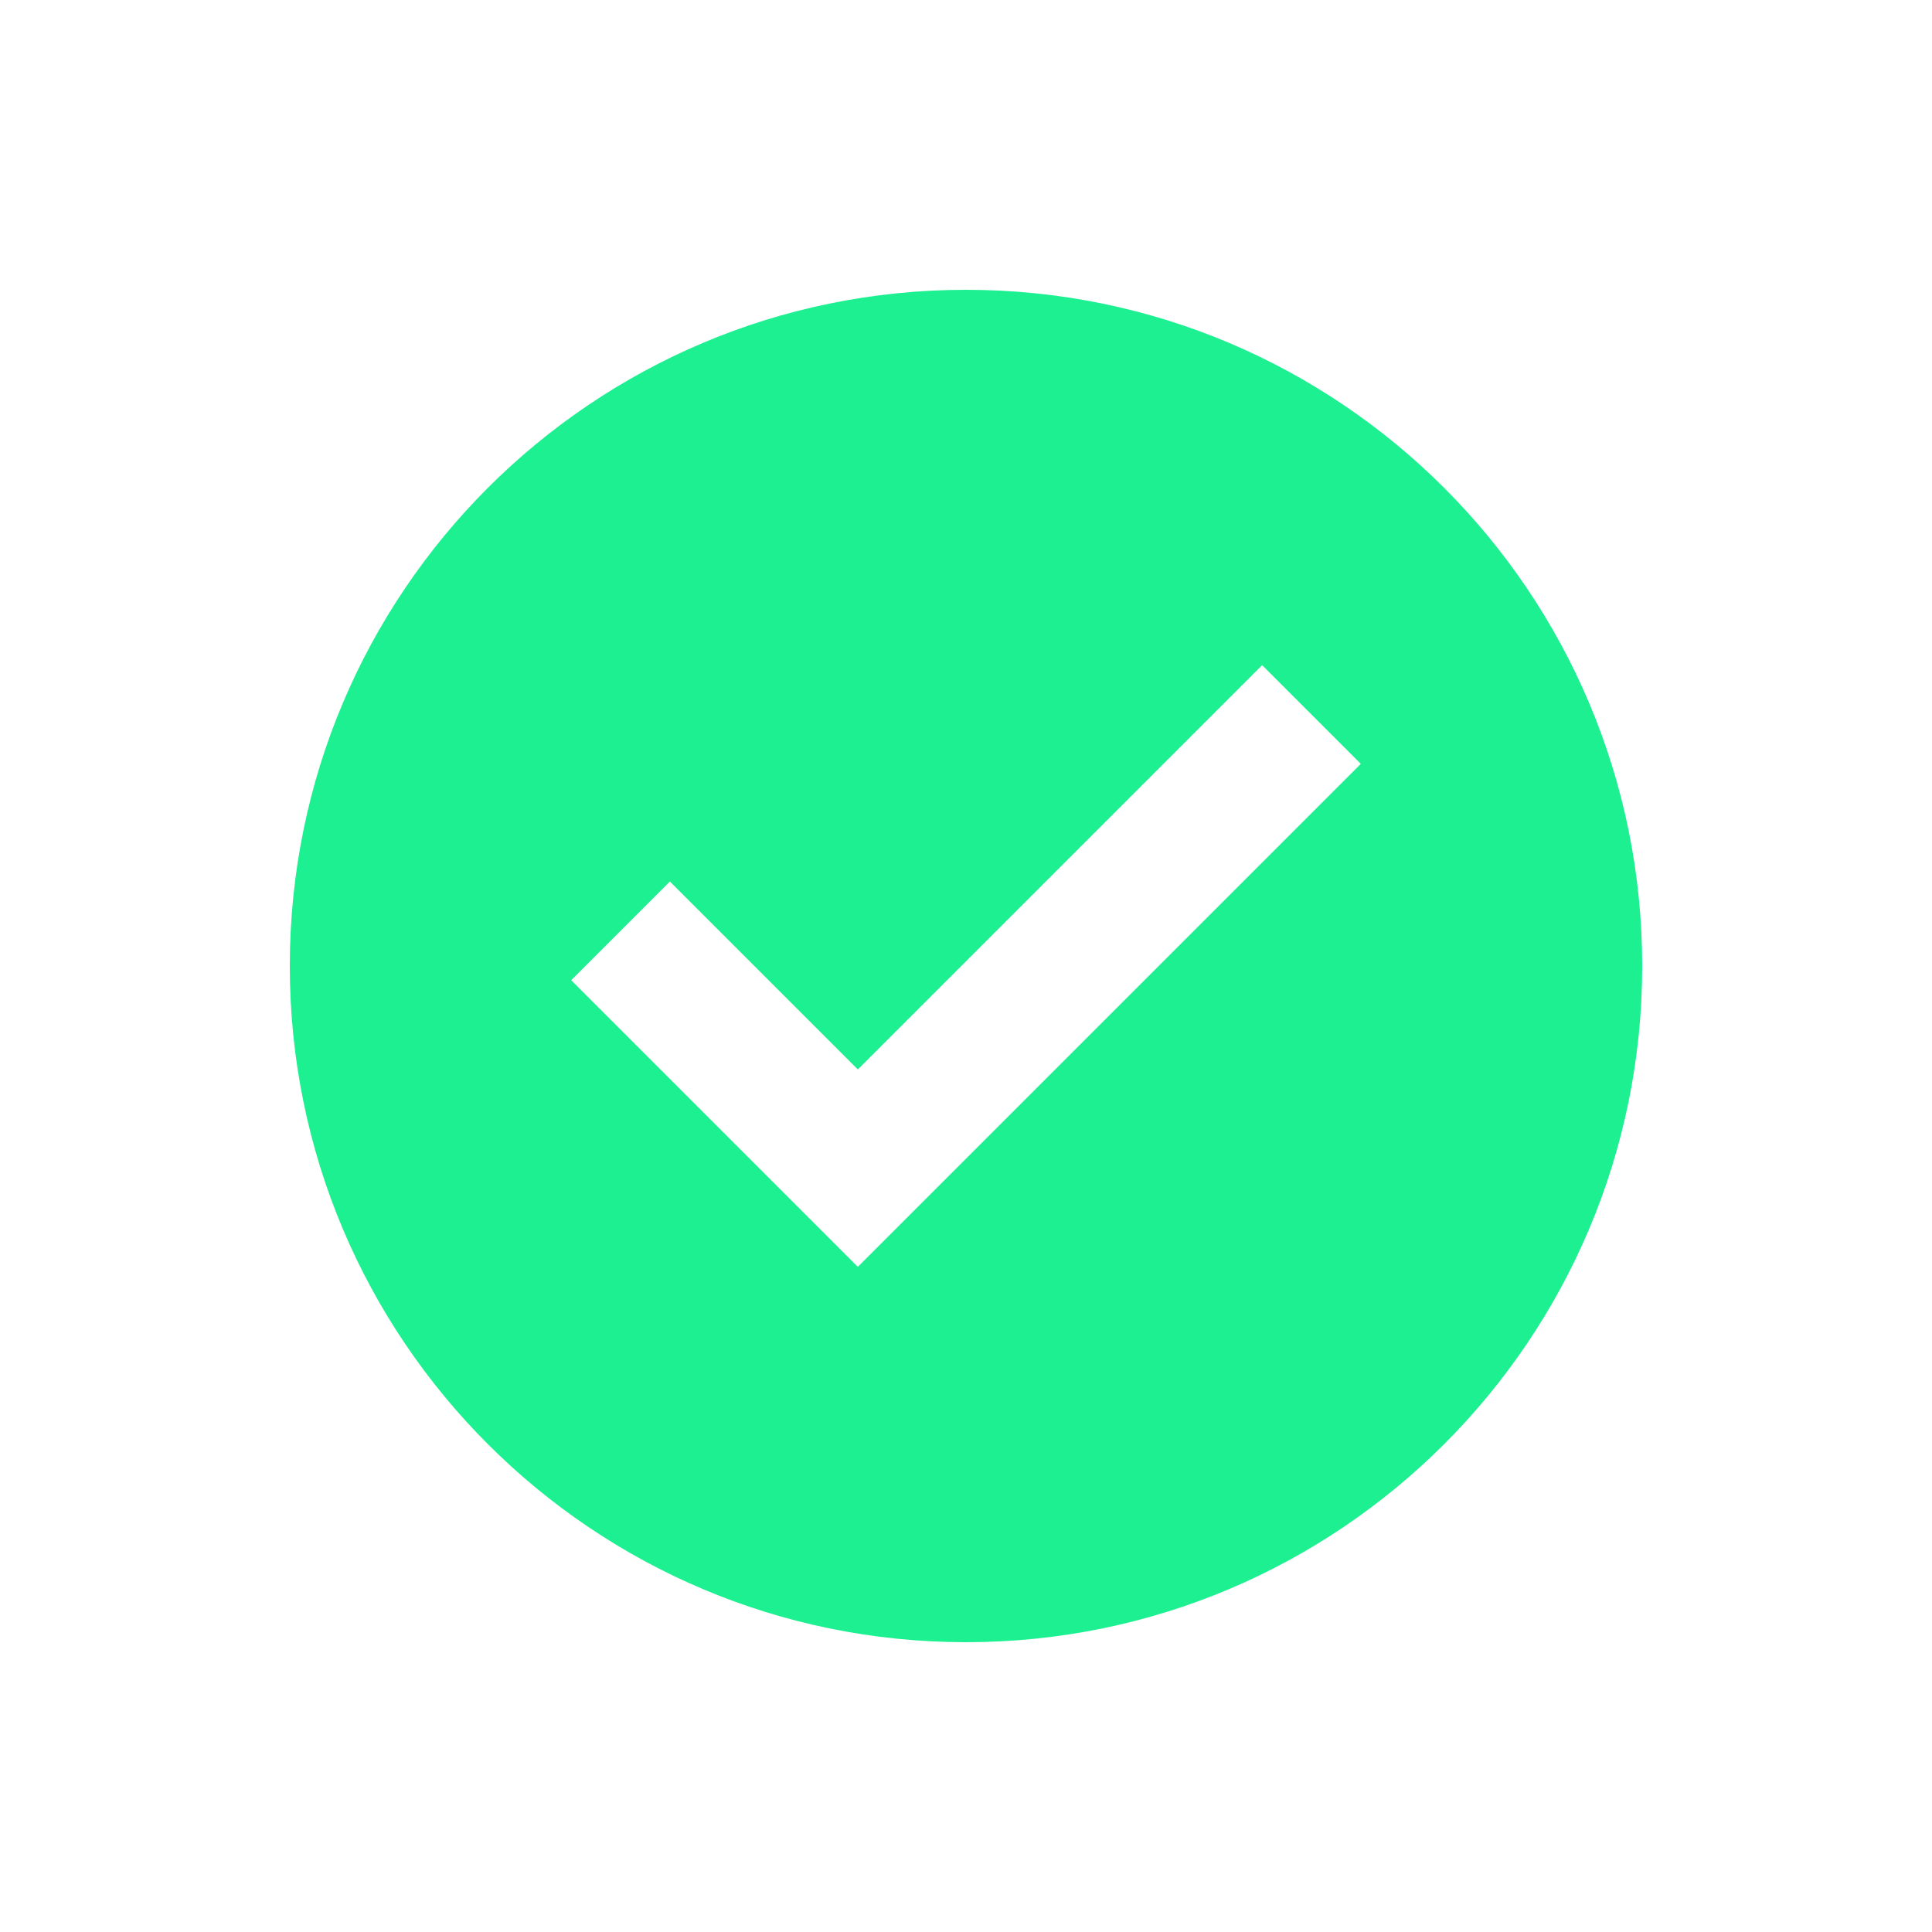 <svg version="1.1" id="Livello_1" xmlns="http://www.w3.org/2000/svg" xmlns:xlink="http://www.w3.org/1999/xlink" x="0px" y="0px" viewBox="0 0 100 100" style="enable-background:new 0 0 100 100;" xml:space="preserve">
<style type="text/css">
	.st0{fill:none;}
</style>
<g>
<rect class="st0" width="100" height="100" id="id_101"></rect>
</g>
<path d="M50,15c-19.33,0-35,15.67-35,35s15.67,35,35,35s35-15.67,35-35S69.33,15,50,15z M44.401,65.572L29.564,50.735l5.109-5.109
	l9.728,9.728l20.926-20.926l5.109,5.109L44.401,65.572z" id="id_102" style="fill: rgb(29, 240, 145);"></path>
</svg>